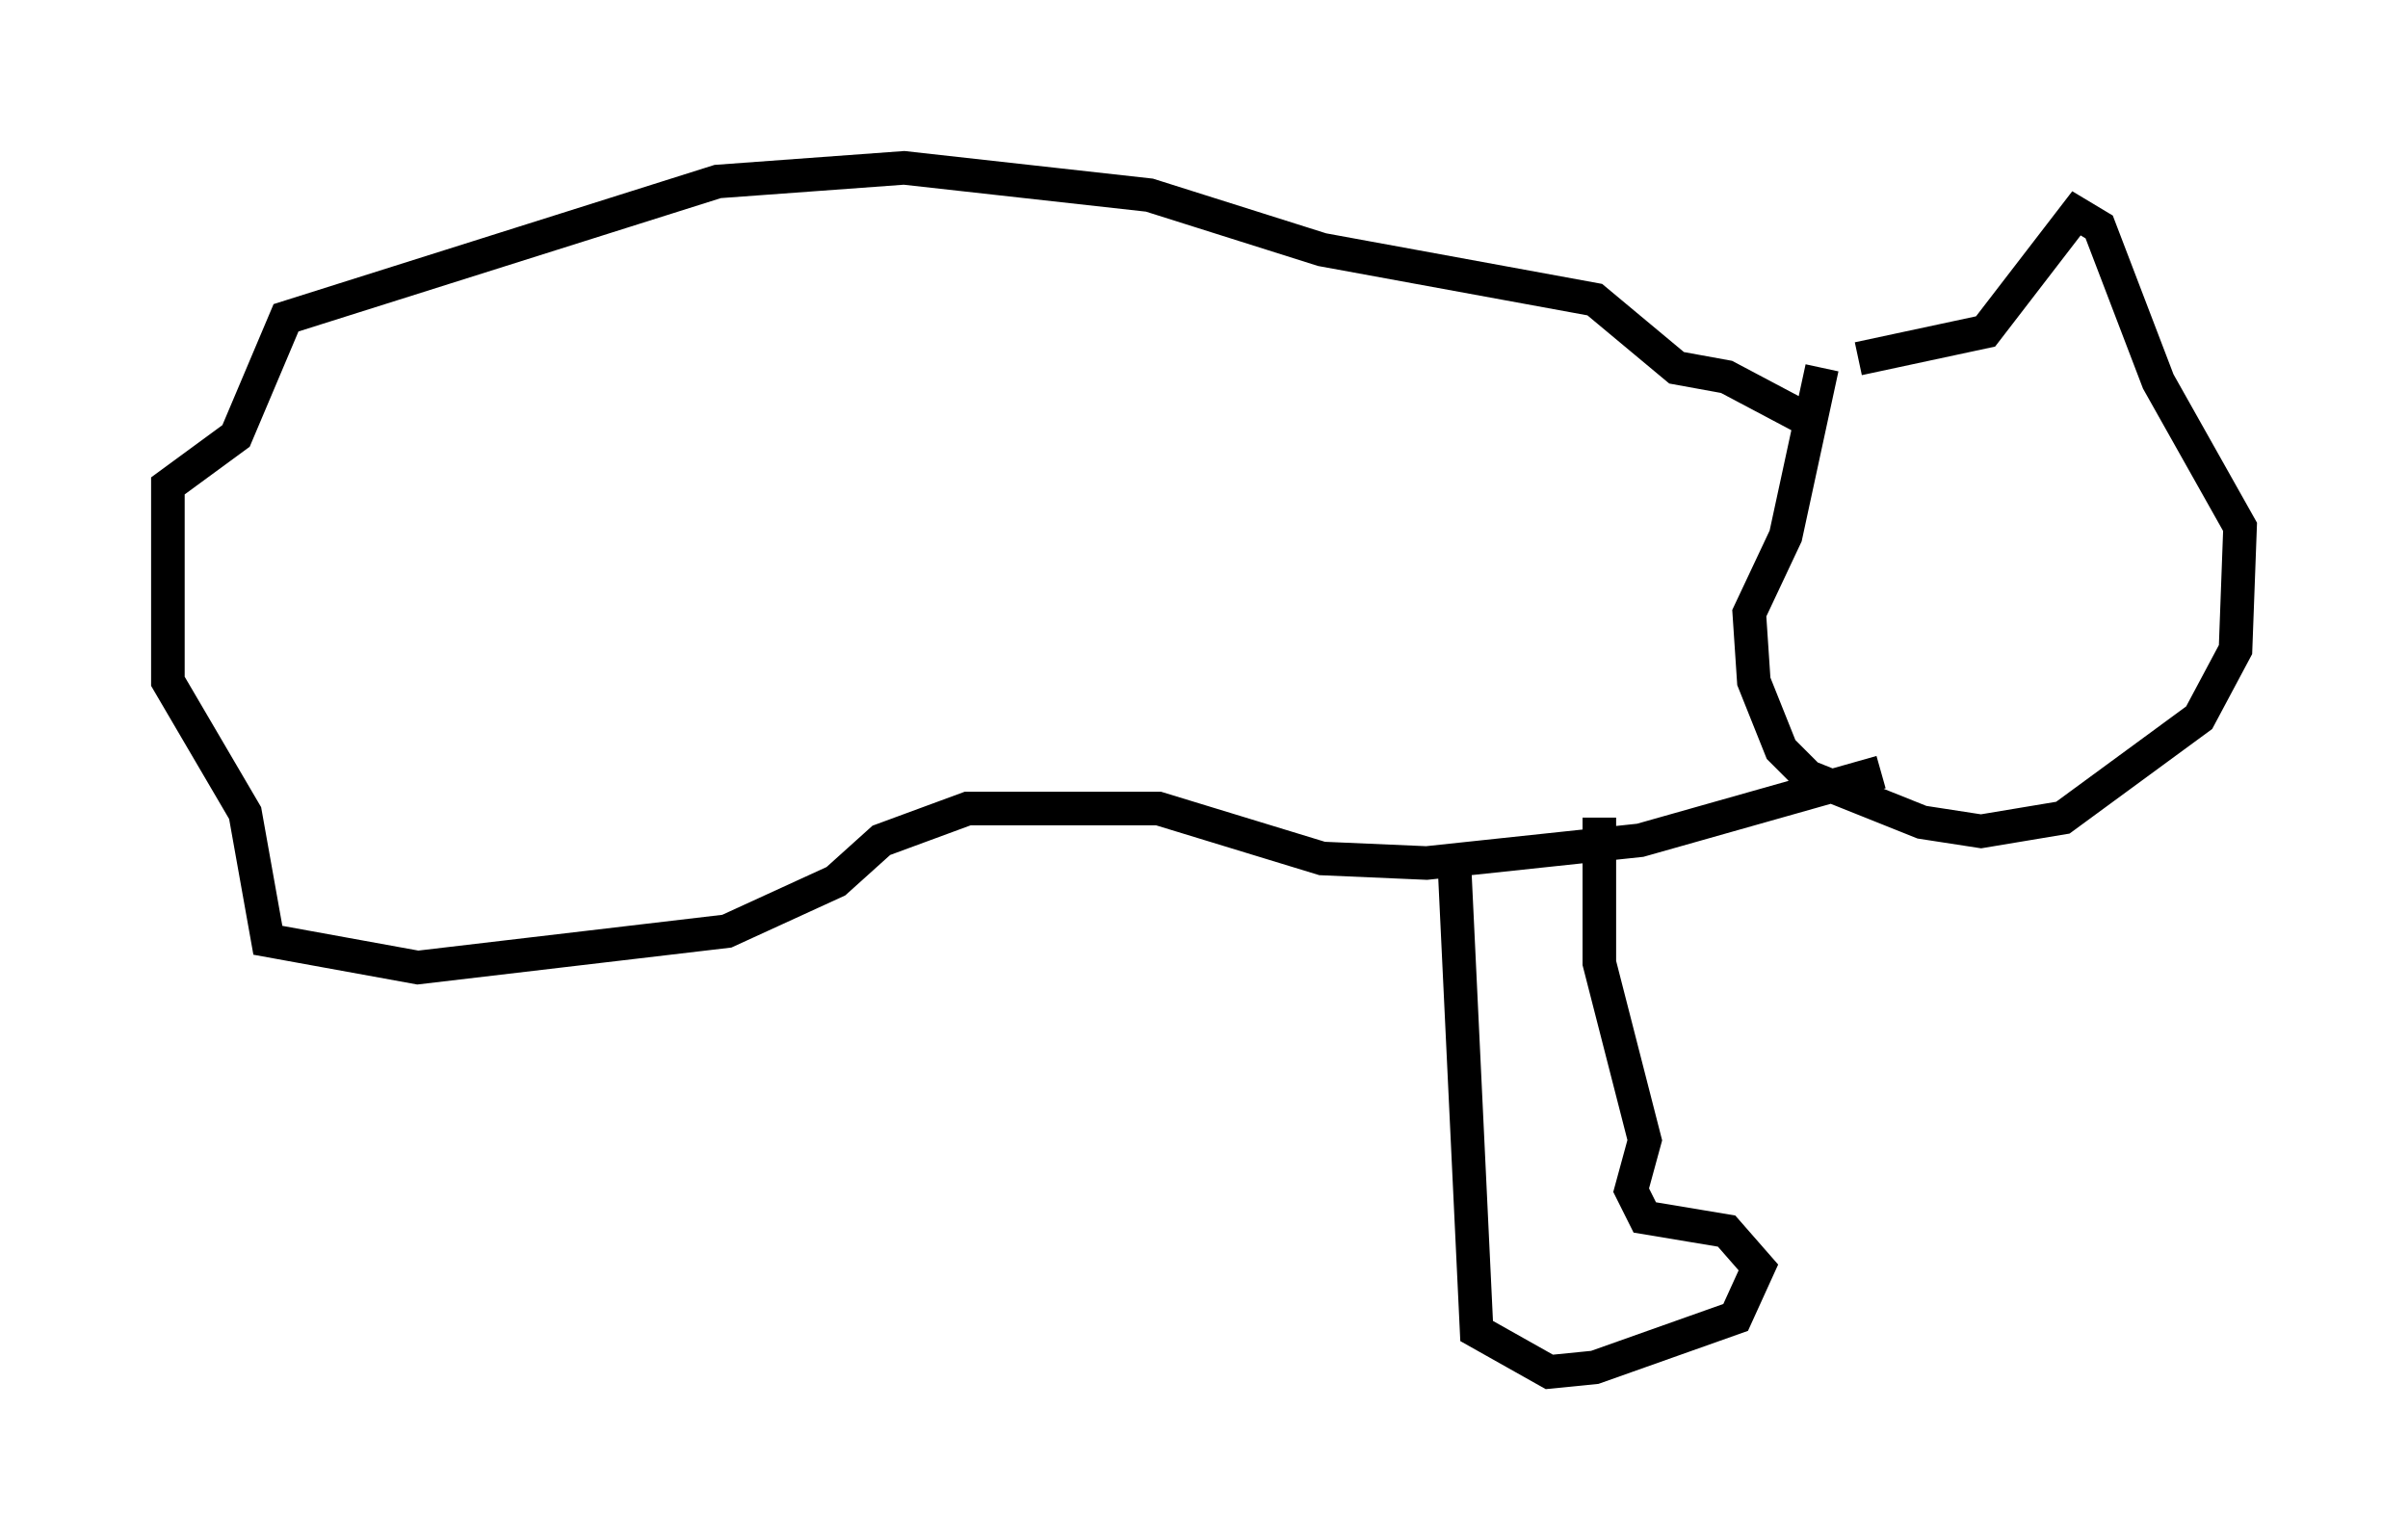<?xml version="1.0" encoding="utf-8" ?>
<svg baseProfile="full" height="45.859" version="1.1" width="71.704" xmlns="http://www.w3.org/2000/svg" xmlns:ev="http://www.w3.org/2001/xml-events" xmlns:xlink="http://www.w3.org/1999/xlink"><defs /><rect fill="white" height="45.859" width="71.704" x="0" y="0" /><path d="M55.608, 10.683 m-1.353, 0.271 l-1.083, 5.007 -1.083, 2.3 l0.135, 2.03 0.812, 2.03 l0.812, 0.812 3.383, 1.353 l1.759, 0.271 2.436, -0.406 l4.059, -2.977 1.083, -2.03 l0.135, -3.654 -2.436, -4.33 l-1.759, -4.601 -0.677, -0.406 l-2.706, 3.518 -3.789, 0.812 m-1.624, 1.759 l-2.3, -1.218 -1.488, -0.271 l-2.436, -2.03 -8.119, -1.488 l-5.142, -1.624 -7.307, -0.812 l-5.548, 0.406 -12.855, 4.059 l-1.488, 3.518 -2.03, 1.488 l0.0, 5.819 2.3, 3.924 l0.677, 3.789 4.465, 0.812 l9.202, -1.083 3.248, -1.488 l1.353, -1.218 2.571, -0.947 l5.683, 0.0 4.871, 1.488 l3.112, 0.135 6.36, -0.677 l7.172, -2.03 m-12.72, 2.436 l0.677, 14.208 2.165, 1.218 l1.353, -0.135 4.195, -1.488 l0.677, -1.488 -0.947, -1.083 l-2.436, -0.406 -0.406, -0.812 l0.406, -1.488 -1.353, -5.277 l0.0, -4.33 " fill="none" stroke="black" stroke-width="1" /></svg>